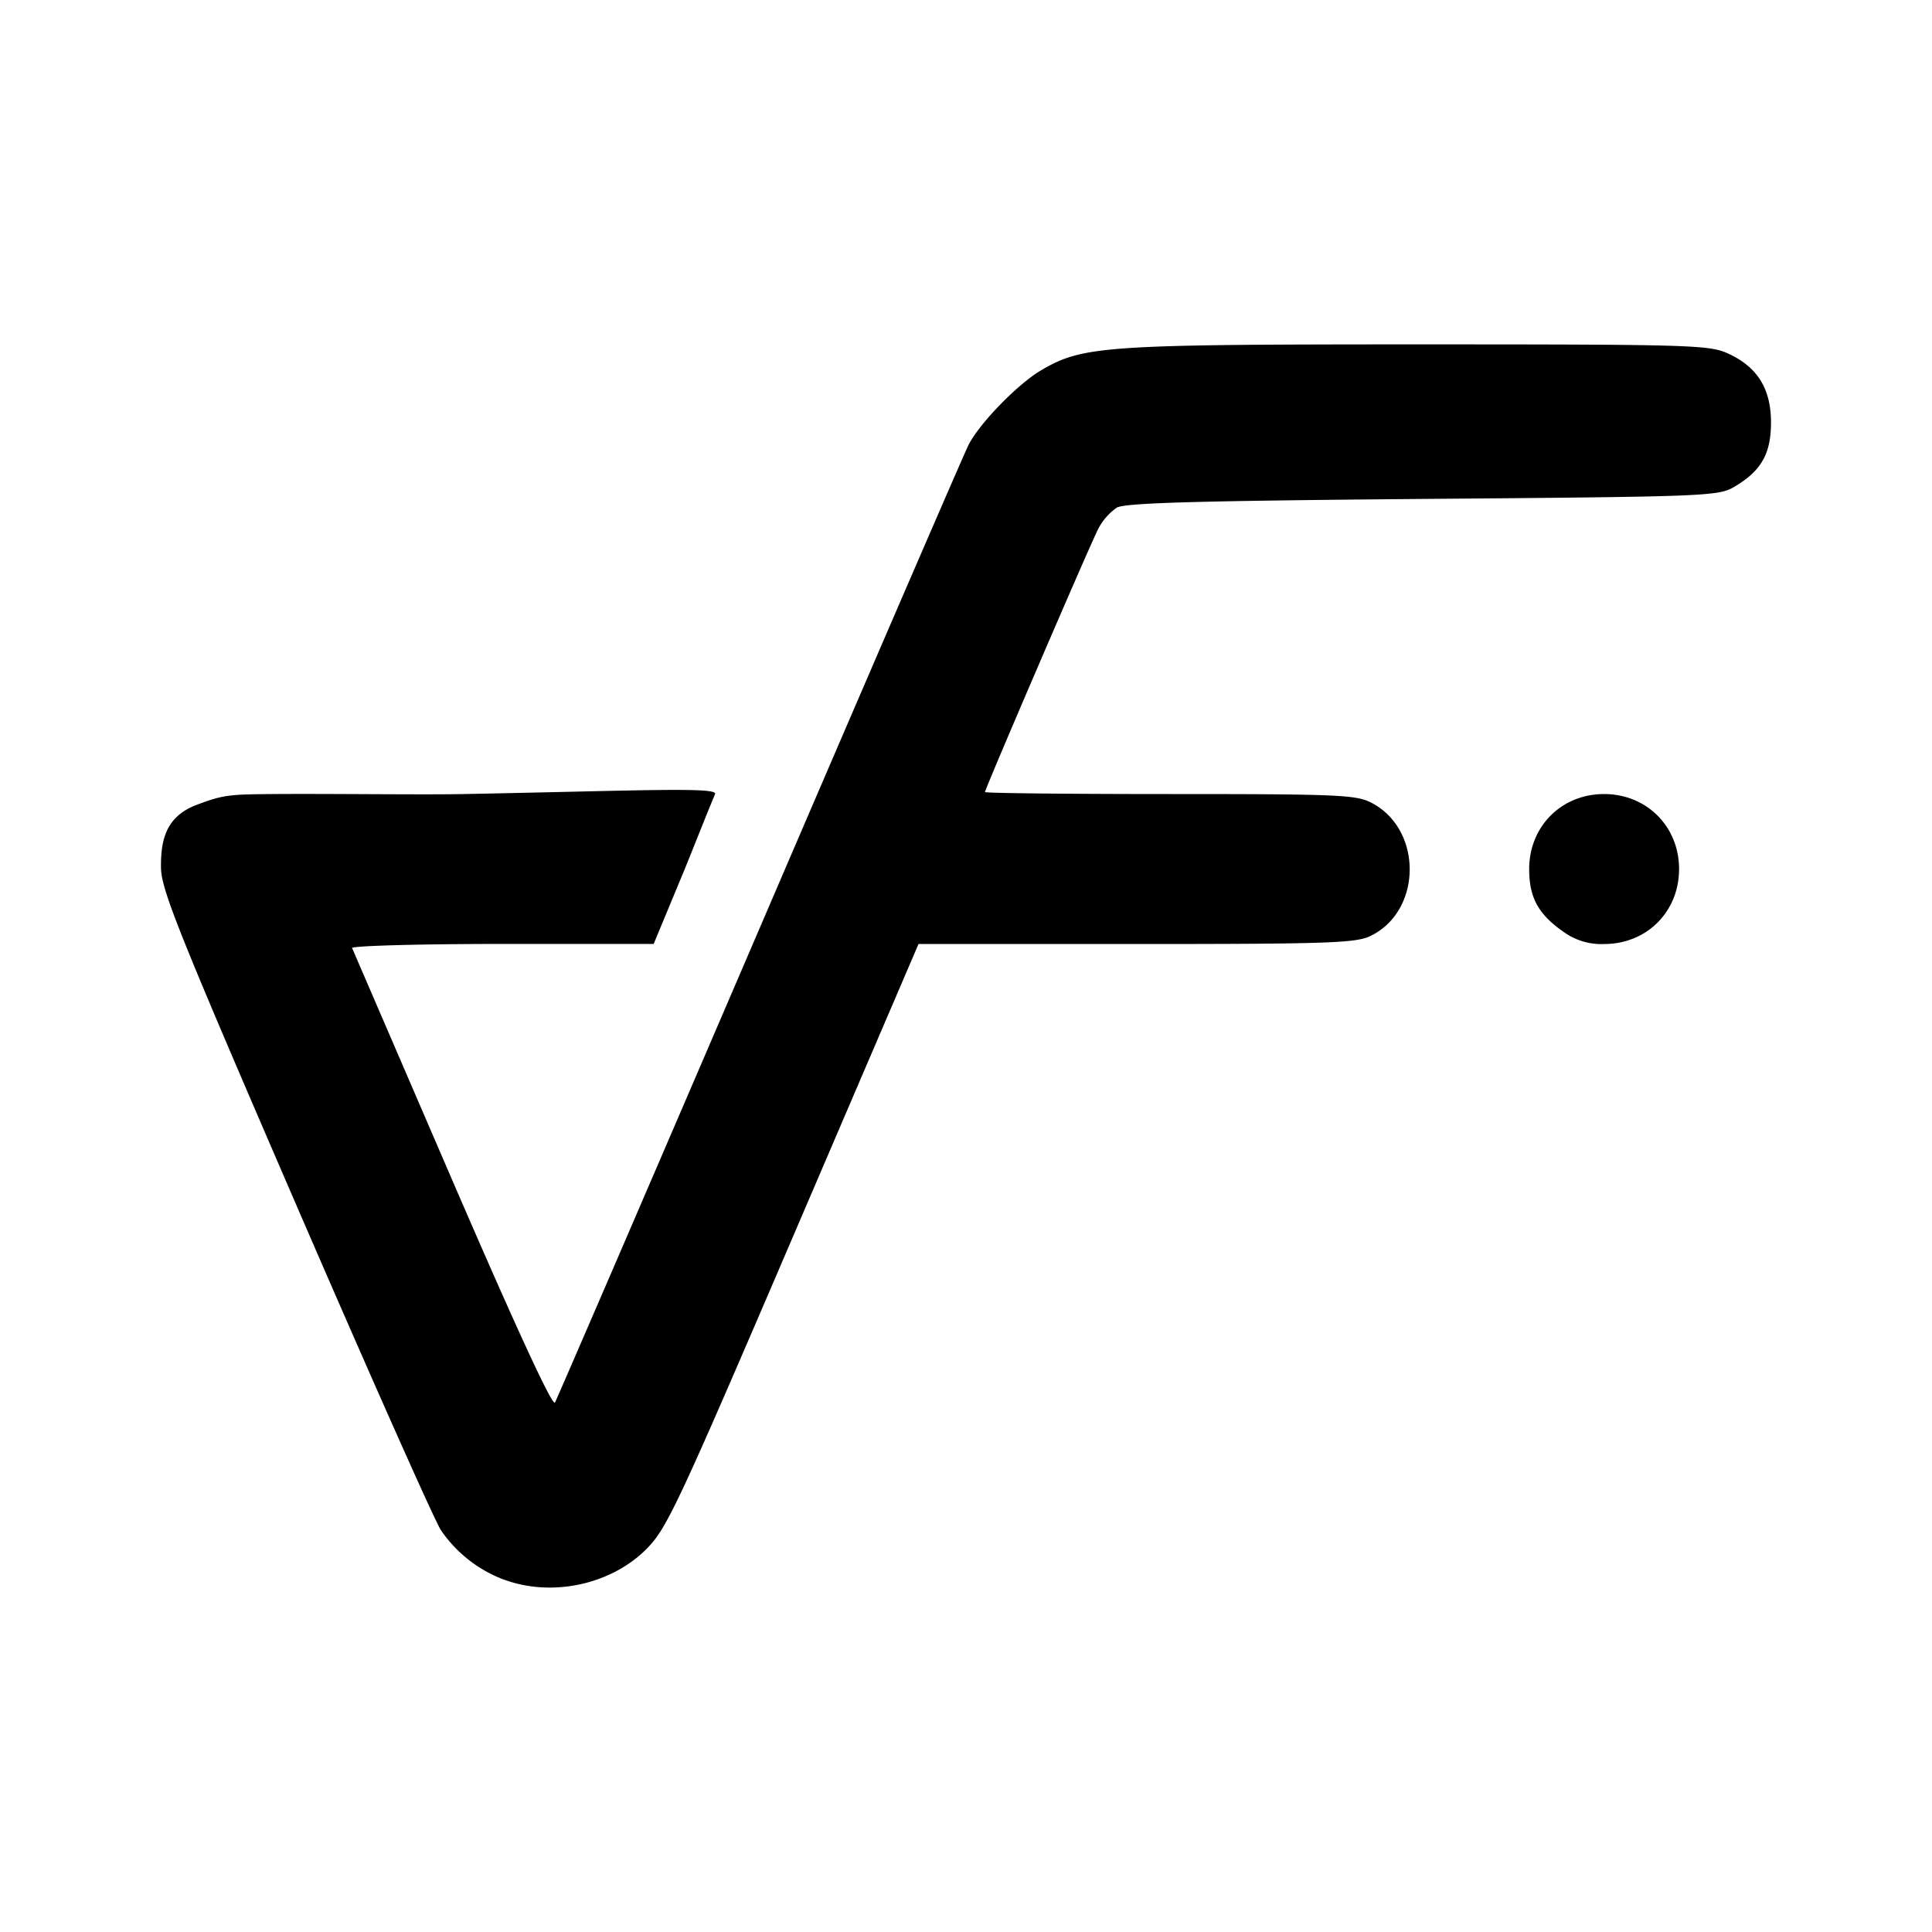 <svg xmlns="http://www.w3.org/2000/svg" viewBox="0 0 24 24"><path d="M6.263 19.624a1.65 1.65 0 0 1-.786-.616c-.08-.122-.893-1.951-1.808-4.066-1.446-3.343-1.664-3.887-1.669-4.16-.005-.354.065-.64.441-.783.338-.128.414-.13.939-.135.69-.006 1.854.01 2.382 0 2.21-.043 3.159-.09 3.121 0-.13.309-.294.734-.42 1.036l-.343.826H6.237c-1.035 0-1.874.024-1.863.051l1.247 2.89c.789 1.825 1.243 2.81 1.273 2.756.025-.046 1.171-2.701 2.546-5.901s2.542-5.9 2.594-6c.14-.27.612-.754.899-.922.518-.304.782-.322 4.68-.322 3.388 0 3.62.007 3.852.113.365.165.535.438.535.857 0 .39-.122.603-.457.8-.196.116-.34.122-3.87.15-2.821.024-3.695.049-3.8.108a.74.74 0 0 0-.23.263c-.104.202-1.407 3.23-1.407 3.27 0 .014 1.035.025 2.3.025 2.123 0 2.315.01 2.508.112.635.338.62 1.347-.024 1.653-.18.086-.54.098-2.908.098H11.41l-1.553 3.62c-1.442 3.361-1.573 3.64-1.827 3.896-.441.442-1.171.6-1.767.38zm13.183-8.032c-.333-.226-.45-.435-.45-.796 0-.53.401-.932.93-.932s.932.402.932.932-.402.931-.931.931a.8.8 0 0 1-.481-.135"/></svg>